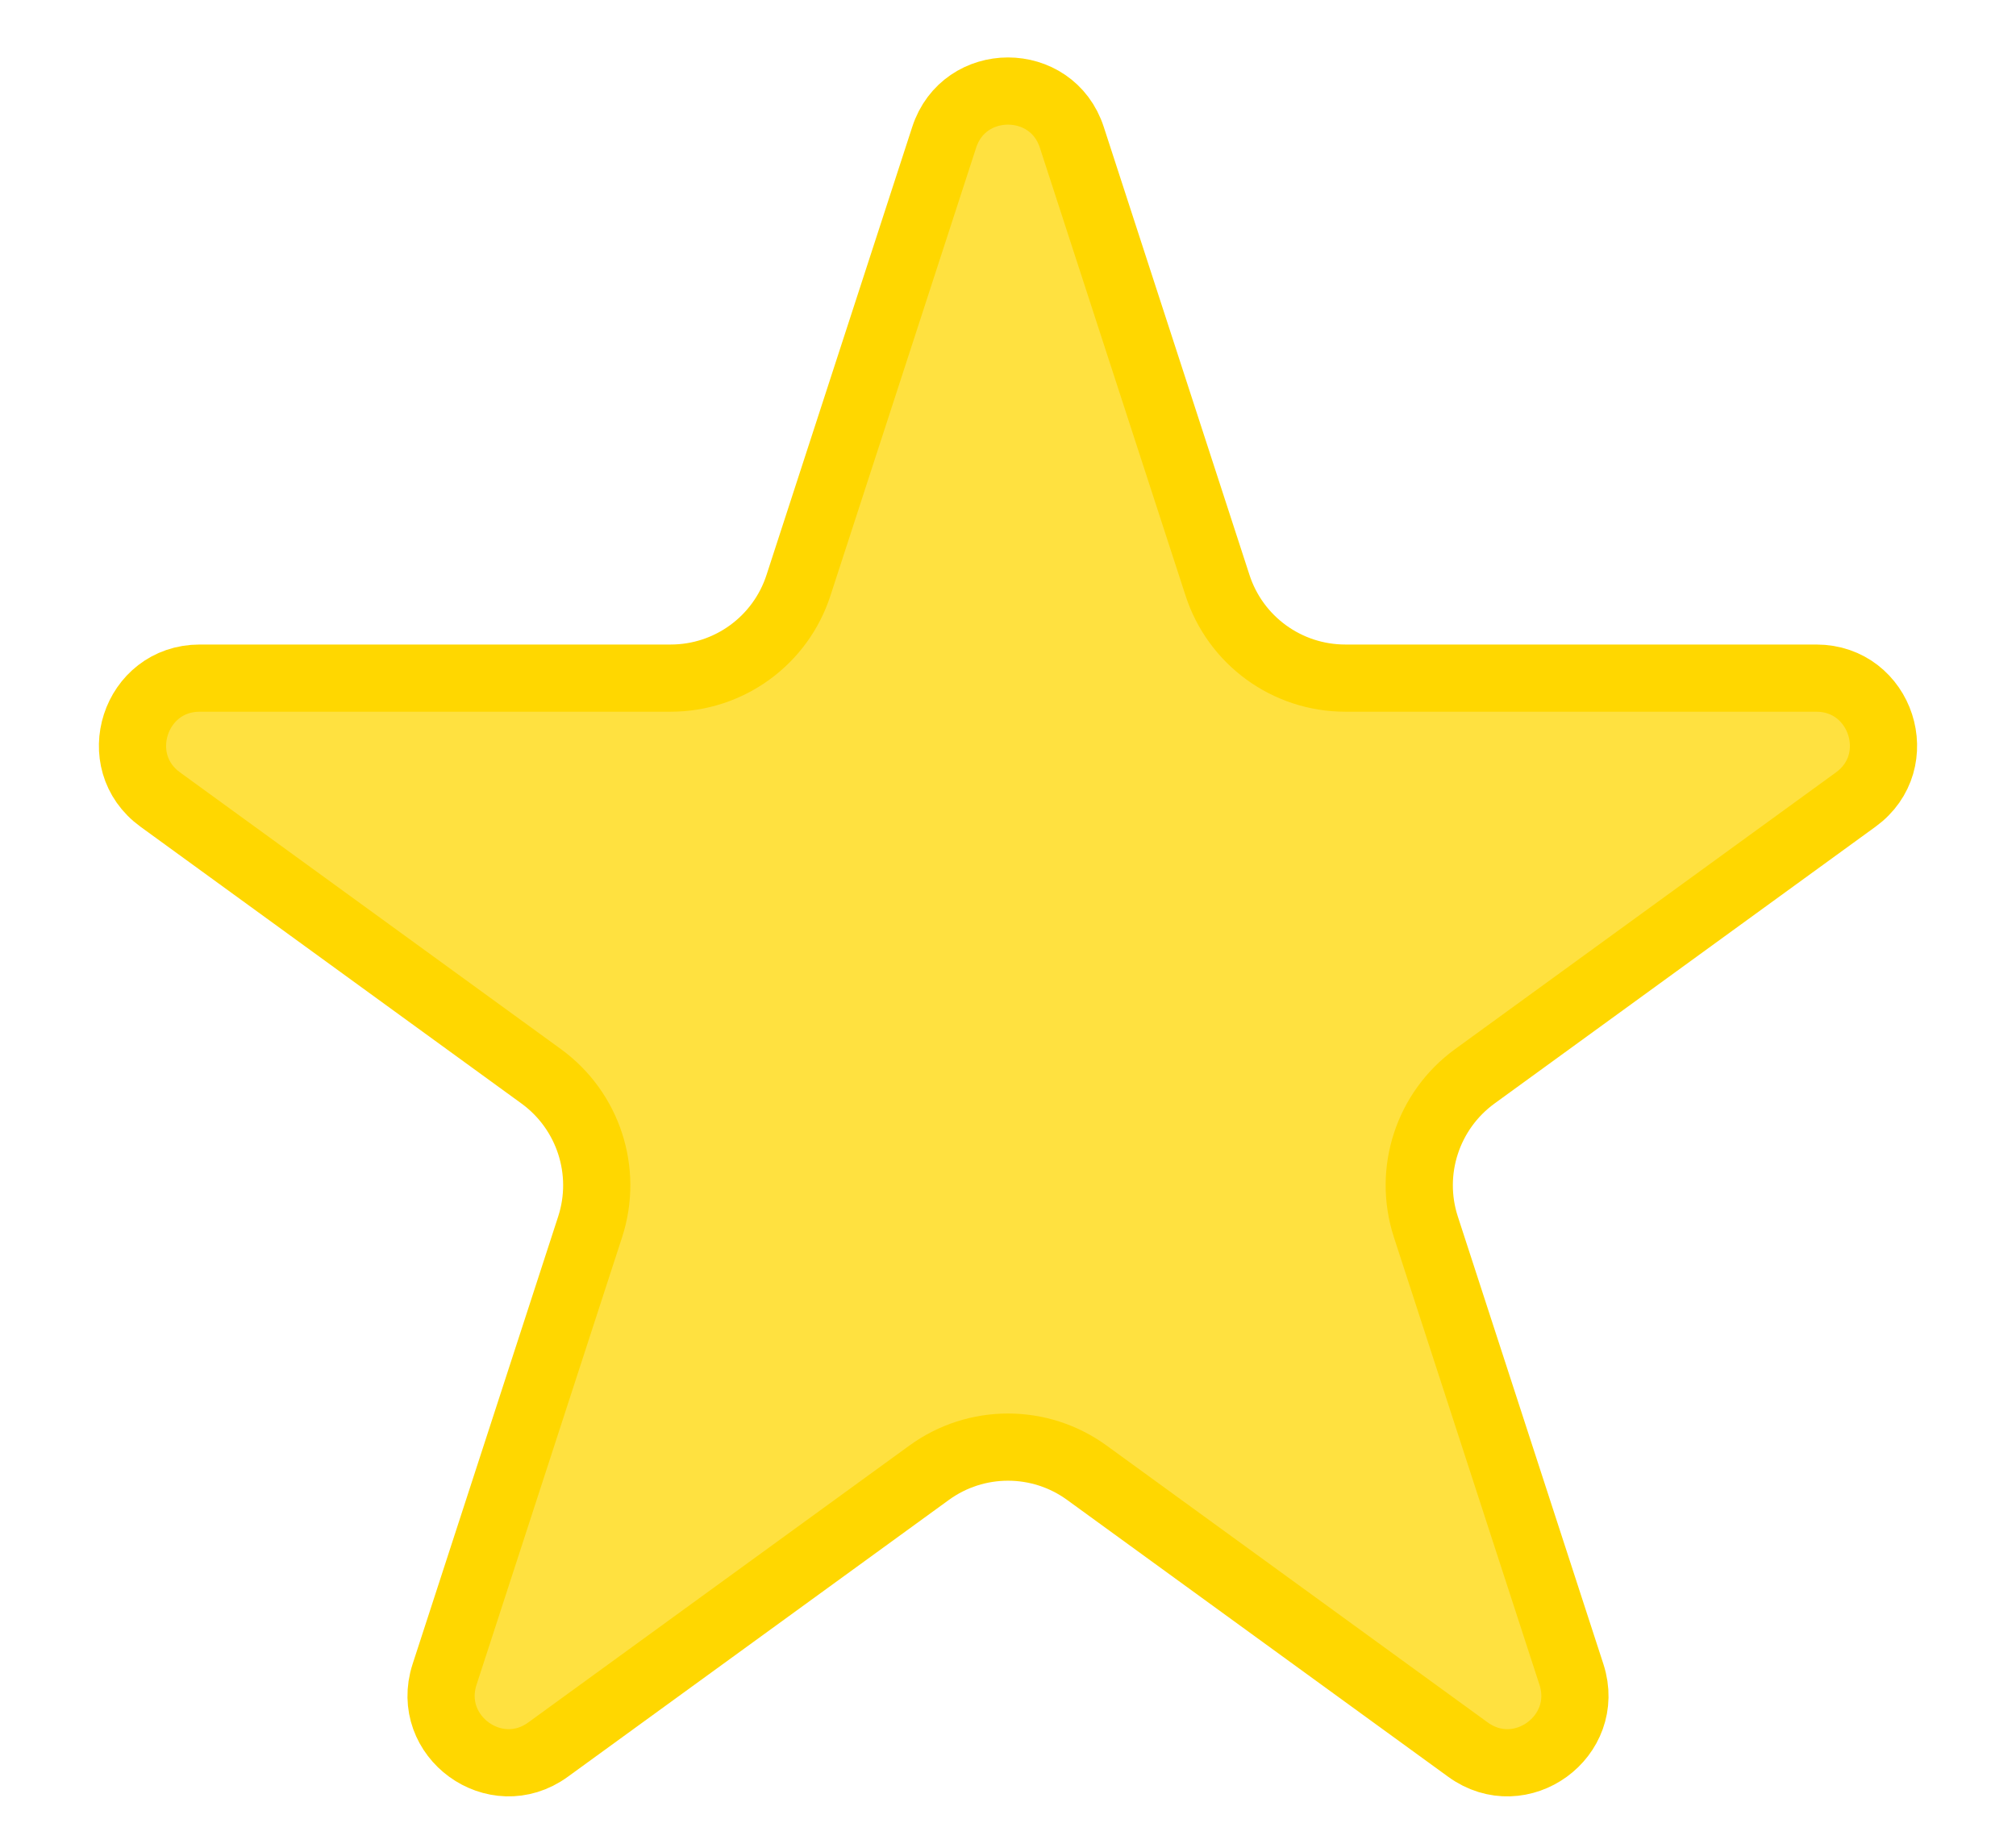 <svg width="12" height="11" viewBox="0 0 12 11" fill="none" xmlns="http://www.w3.org/2000/svg">
<path id="Star 1" d="M5.62 0.818C5.739 0.45 6.261 0.45 6.38 0.818L7.247 3.484C7.354 3.814 7.661 4.037 8.008 4.037H10.811C11.198 4.037 11.359 4.533 11.046 4.76L8.778 6.408C8.498 6.612 8.38 6.973 8.487 7.303L9.354 9.969C9.473 10.337 9.052 10.644 8.738 10.416L6.47 8.768C6.19 8.564 5.81 8.564 5.53 8.768L3.262 10.416C2.948 10.644 2.527 10.337 2.646 9.969L3.513 7.303C3.62 6.973 3.502 6.612 3.222 6.408L0.954 4.76C0.641 4.533 0.802 4.037 1.189 4.037H3.992C4.339 4.037 4.646 3.814 4.753 3.484L5.62 0.818Z" fill="#FFE140" stroke="#FFD700" stroke-width="0.4"/>
</svg>
